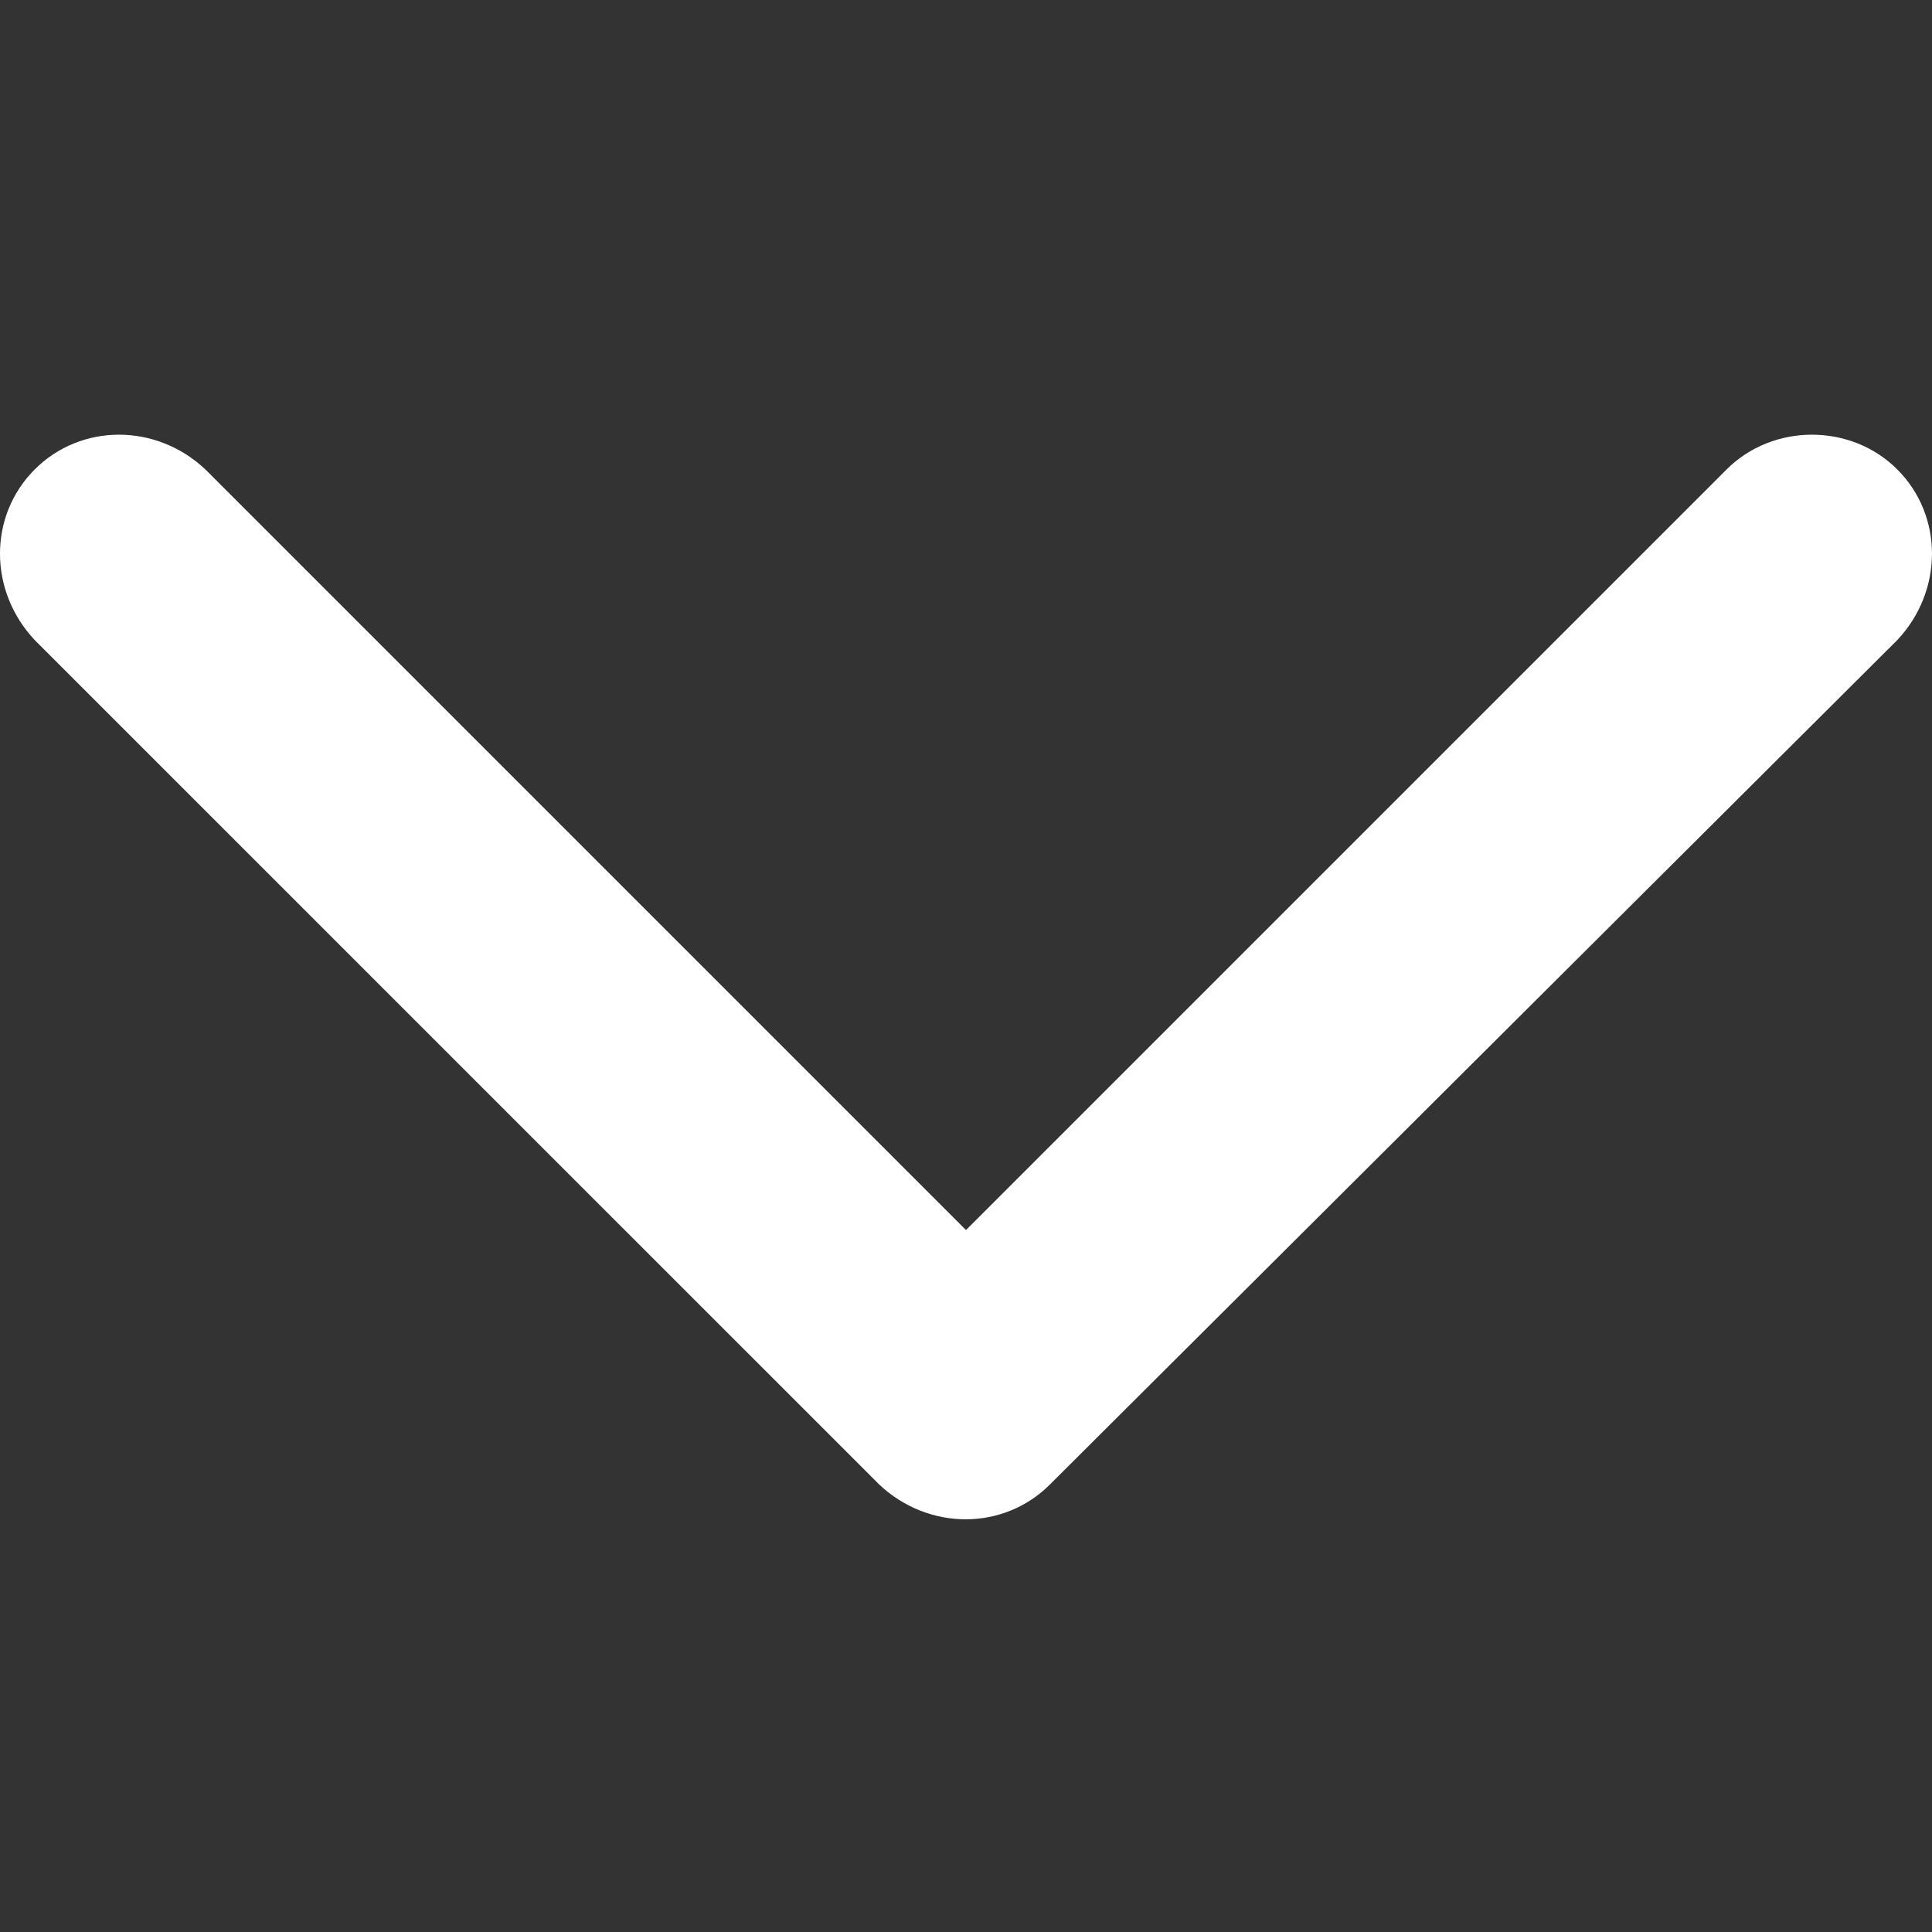 <svg width="40" height="40" viewBox="0 0 40 40" fill="none" xmlns="http://www.w3.org/2000/svg">
<rect x="0" y="0" width="40" height="40" fill="#333333" stroke="none"/>
<path fill-rule="evenodd" clip-rule="evenodd" d="M21.736 30.736L39.281 13.252C40.239 12.233 40.239 10.677 39.281 9.719C38.323 8.76 36.707 8.76 35.748 9.719L20 25.467L4.252 9.719C3.234 8.76 1.677 8.76 0.719 9.719C-0.24 10.677 -0.24 12.233 0.719 13.252L18.204 30.736C19.222 31.695 20.778 31.695 21.736 30.736Z" fill="white"/>
</svg>
